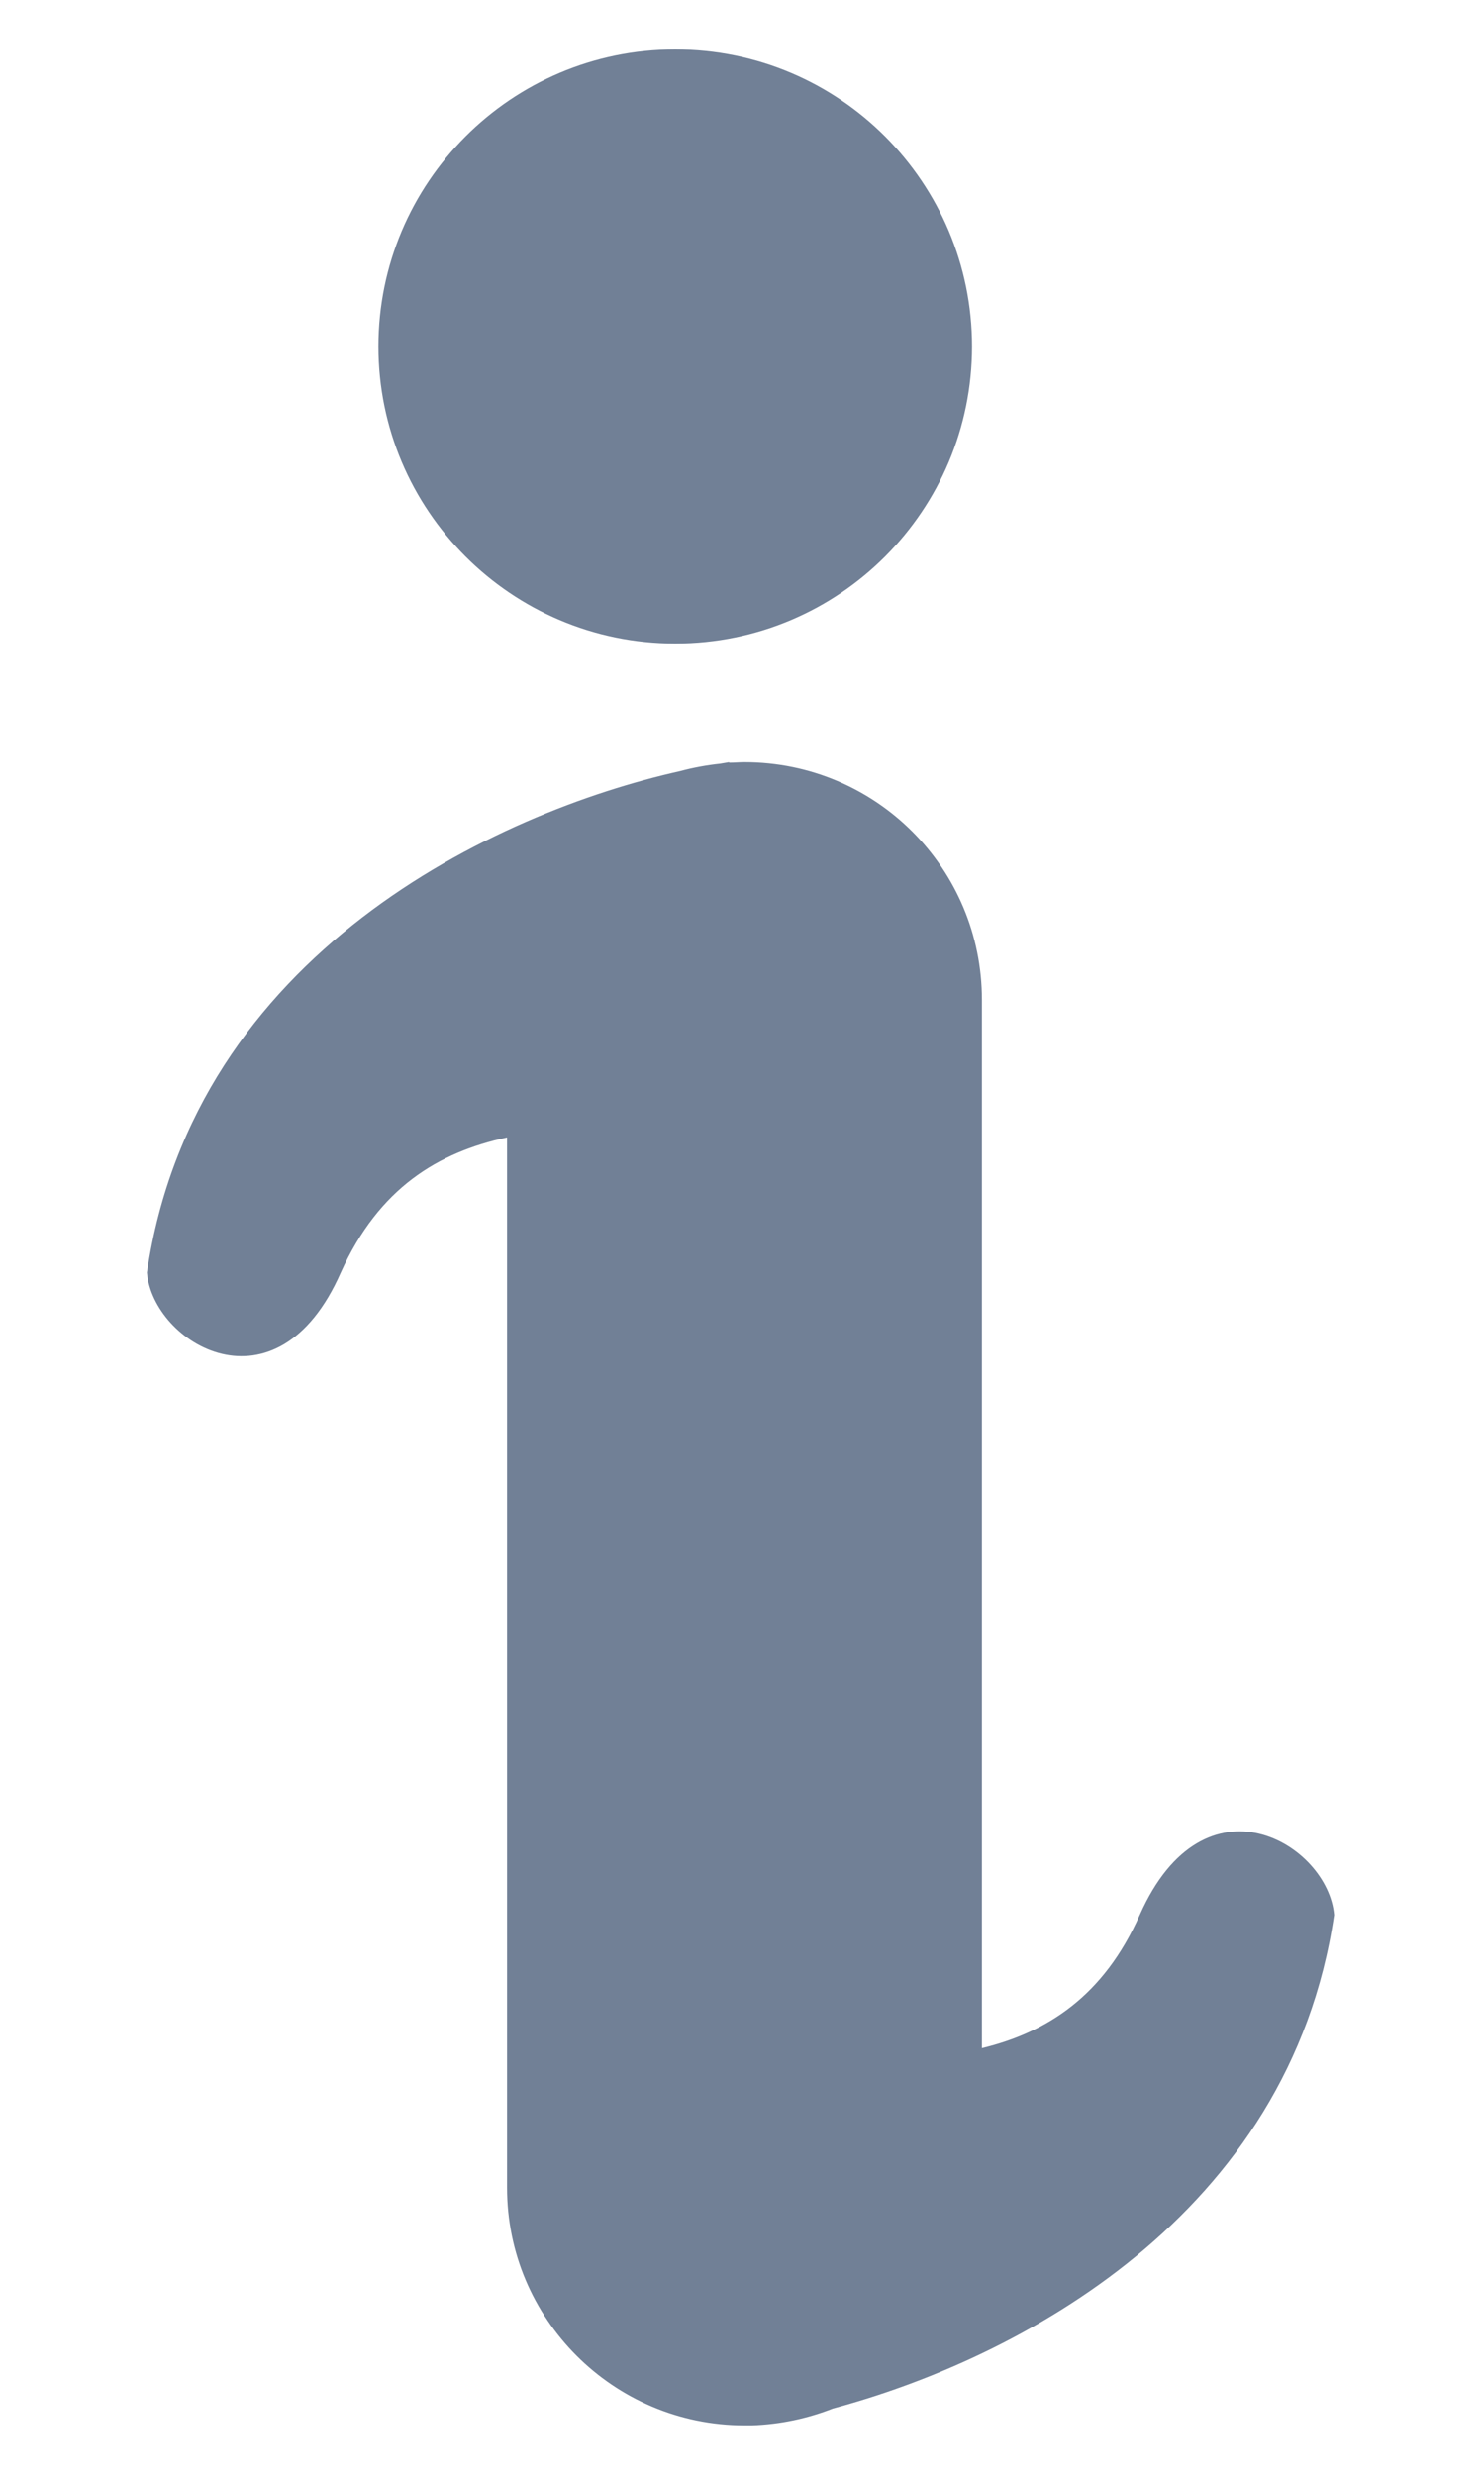 <svg width="3" height="5" viewBox="0 0 3 5" fill="none" xmlns="http://www.w3.org/2000/svg">
<path fill-rule="evenodd" clip-rule="evenodd" d="M1.365 1.3C1.697 1.3 1.965 1.031 1.965 0.7C1.965 0.369 1.697 0.1 1.365 0.1C1.034 0.1 0.765 0.369 0.765 0.7C0.765 1.031 1.034 1.3 1.365 1.3ZM1.375 1.558C1.003 1.641 0.392 1.926 0.297 2.571C0.309 2.714 0.559 2.866 0.689 2.571C0.766 2.4 0.886 2.328 1.025 2.298V4.42C1.025 4.685 1.24 4.9 1.505 4.9L1.52 4.9V4.9L1.52 4.9C1.578 4.898 1.633 4.886 1.684 4.866C2.057 4.766 2.607 4.478 2.697 3.869C2.685 3.726 2.435 3.574 2.304 3.869C2.231 4.033 2.117 4.106 1.985 4.138V2.02C1.985 1.755 1.771 1.54 1.505 1.54C1.495 1.54 1.485 1.541 1.474 1.541L1.474 1.54L1.456 1.543C1.428 1.546 1.401 1.551 1.375 1.558Z" fill="#718096"/>
</svg>
